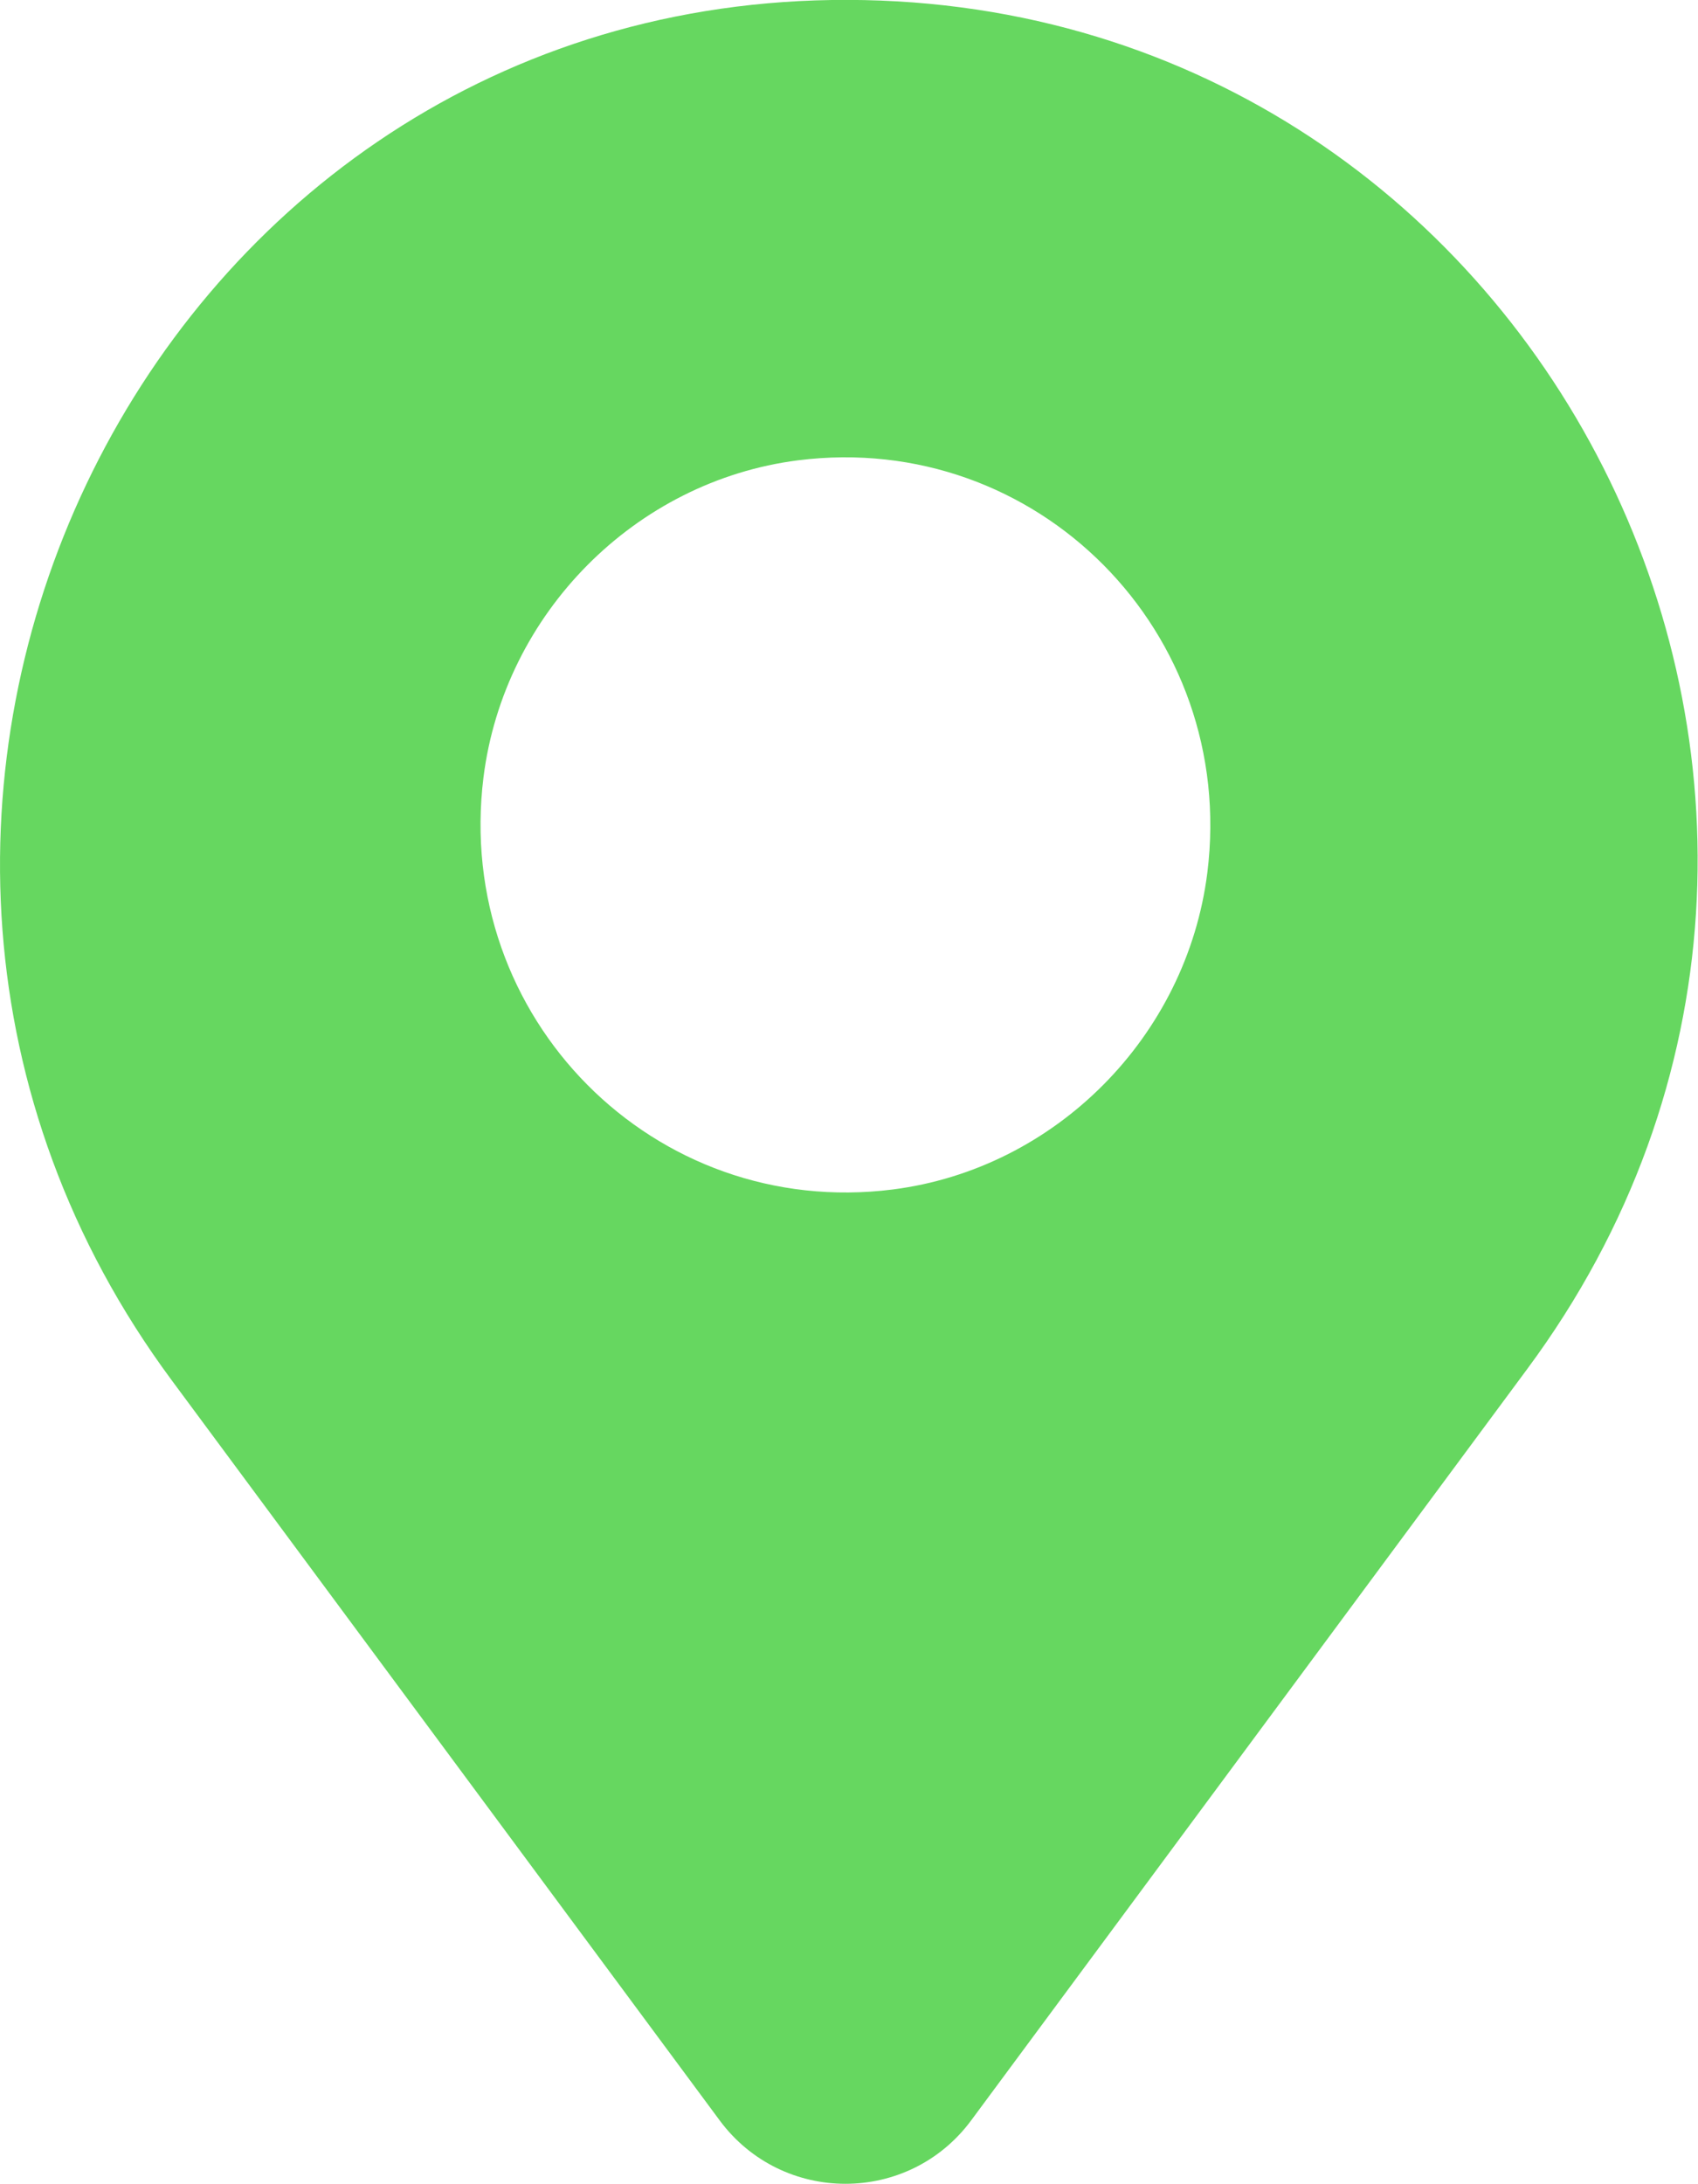 <svg width="28" height="36" viewBox="0 0 28 36" fill="none" xmlns="http://www.w3.org/2000/svg">
<g id="OBJECTS" clip-path="url(#clip0_2338_5299)">
<path id="Vector" d="M13.716 -0C2.287 0.174 -4.005 13.525 2.831 22.749L11.867 34.948C12.9 36.342 14.983 36.342 16.015 34.948L25.181 22.568C32.135 13.195 25.398 -0.175 13.716 -0ZM14.723 19.605C10.786 20.104 7.479 16.774 7.973 12.809C8.313 10.108 10.477 7.929 13.159 7.587C17.097 7.089 20.404 10.419 19.909 14.384C19.569 17.085 17.406 19.263 14.723 19.605Z" fill="#66D760"/>
</g>
<defs>
<clipPath id="clip0_2338_5299">
<rect width="28" height="36" fill="white"/>
</clipPath>
</defs>
</svg>
